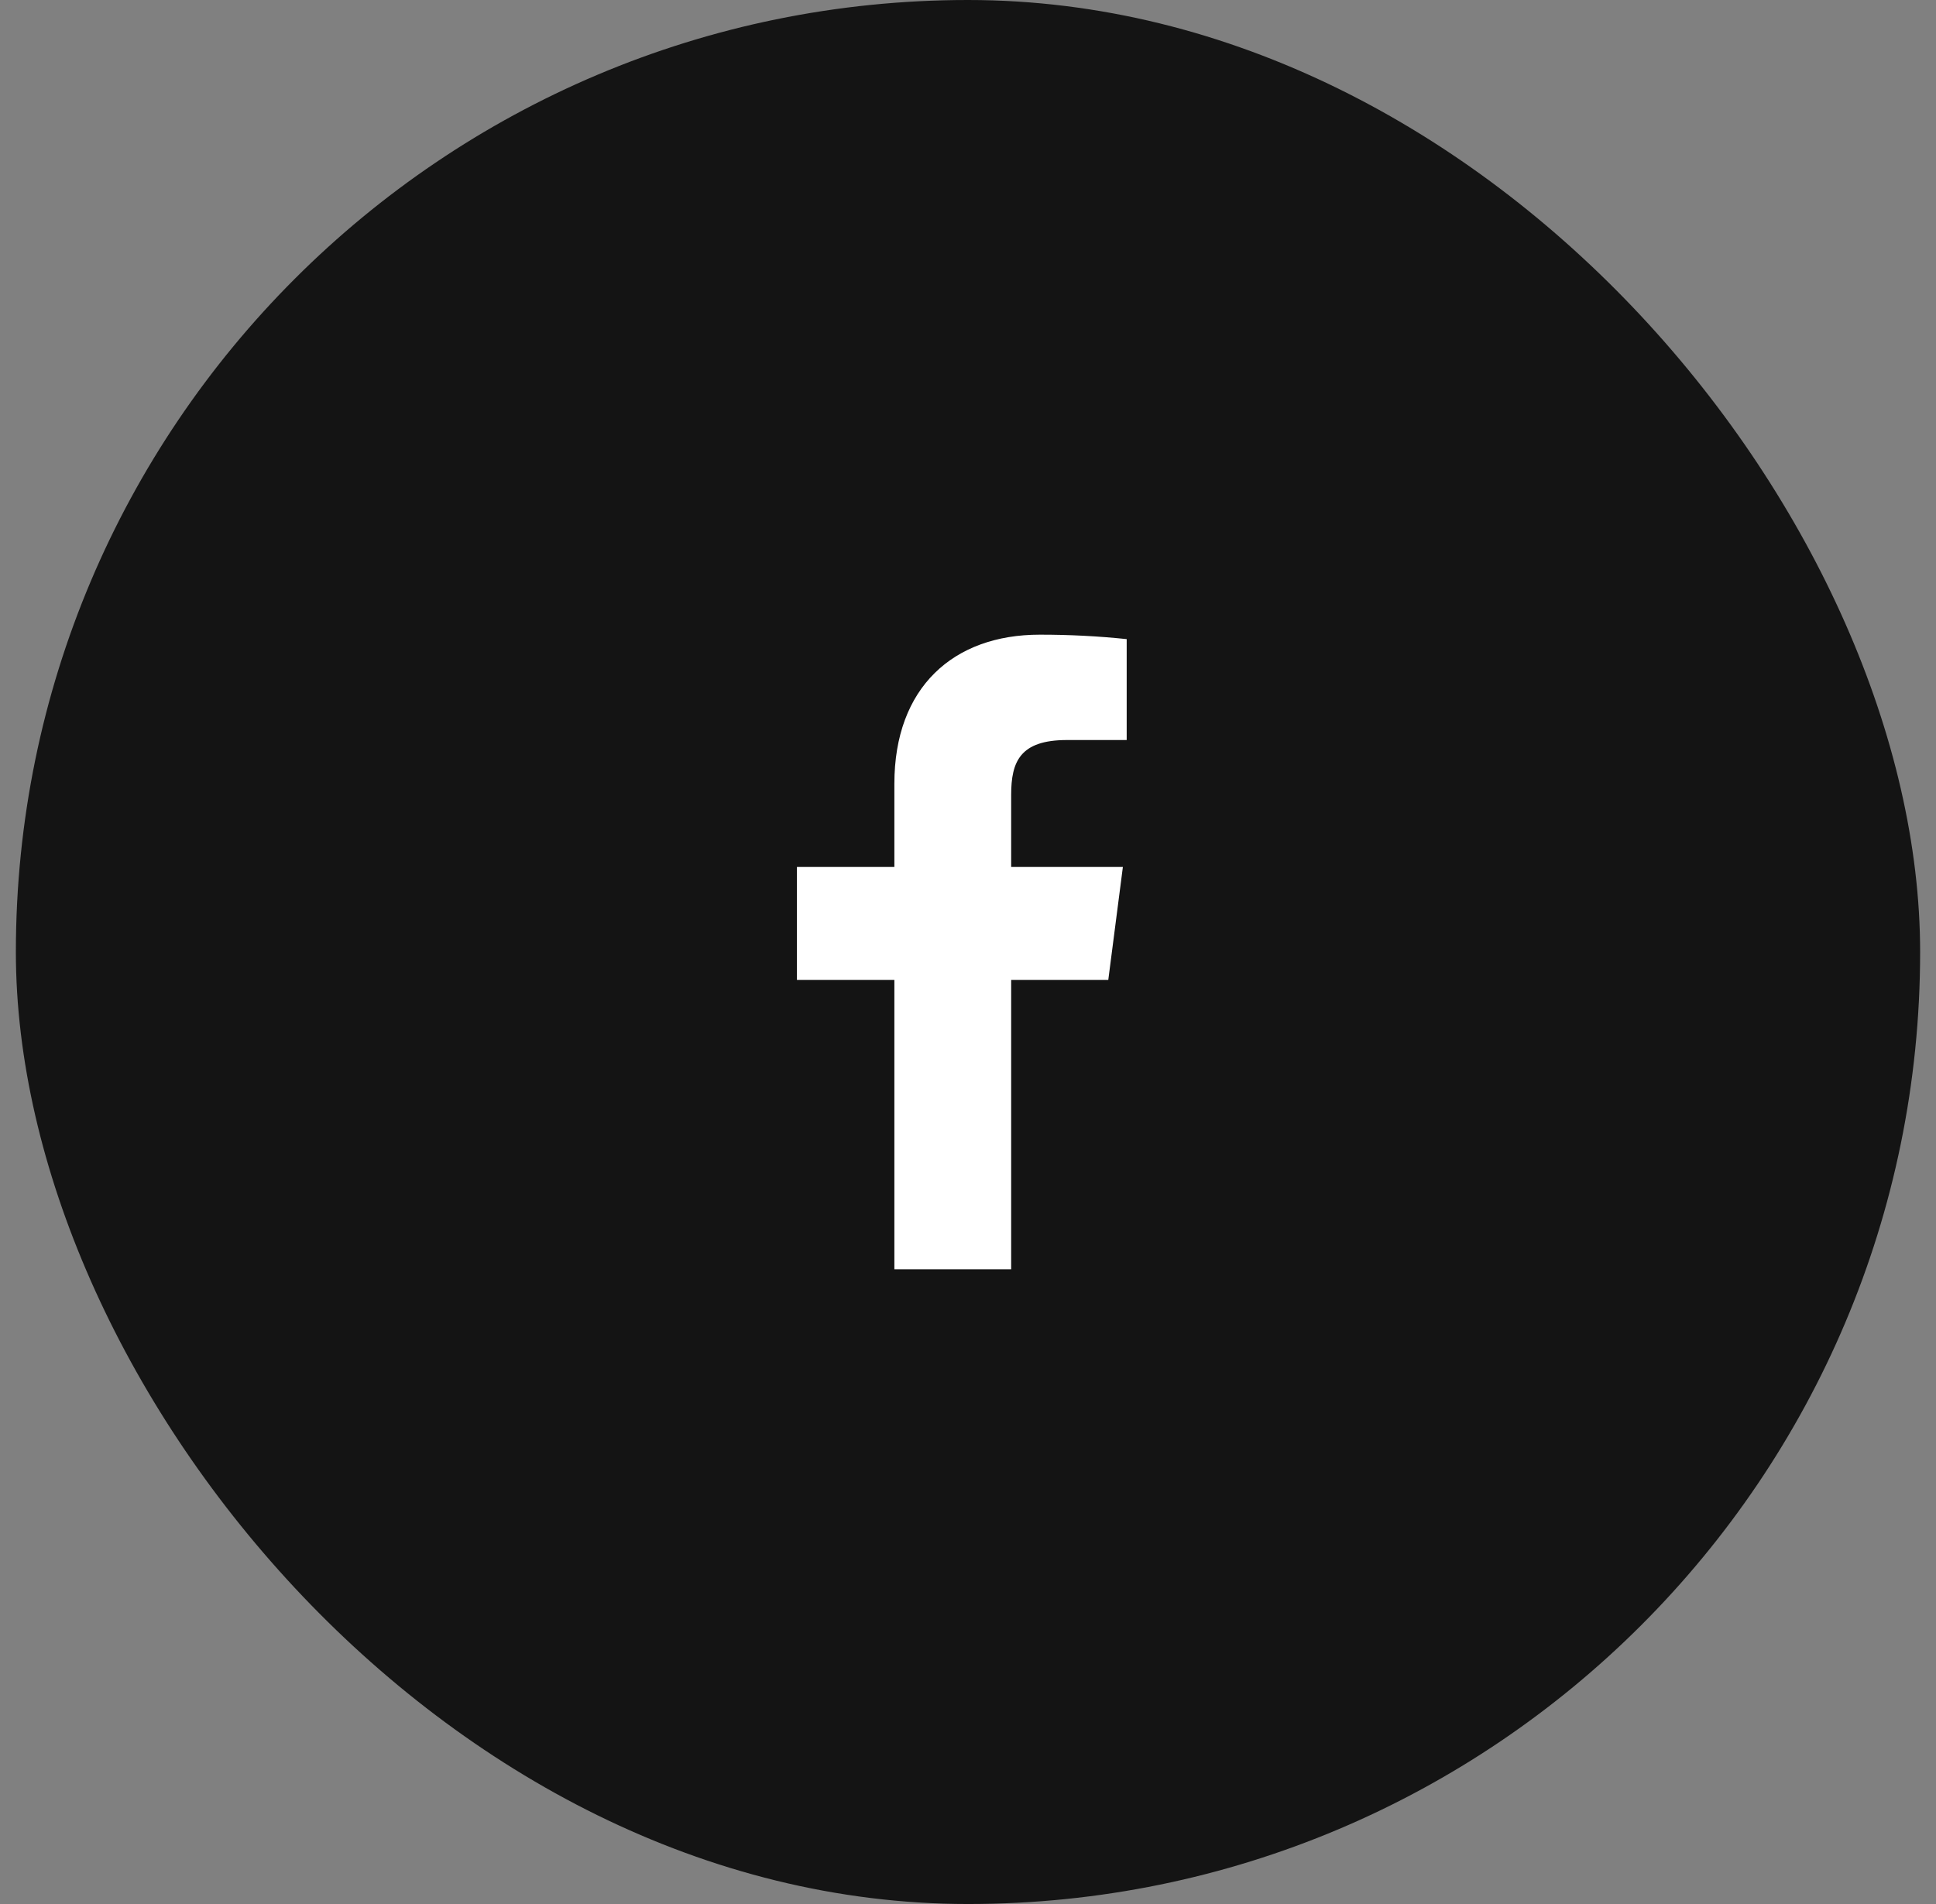 <svg width="61" height="60" viewBox="0 0 61 60" fill="none" xmlns="http://www.w3.org/2000/svg">
<rect x="0" y="0" width="61" height="60" fill="#808080" stroke="none"/>
<rect x="0.5" width="60" height="60" rx="30" fill="#141414"/>
<path d="M33.62 23.32H35.5V20.14C34.59 20.045 33.675 19.999 32.76 20C30.04 20 28.18 21.66 28.18 24.7V27.32H25.11V30.88H28.18V40H31.86V30.88H34.92L35.38 27.32H31.86V25.05C31.86 24 32.14 23.32 33.62 23.32Z" fill="white"/>
</svg>
